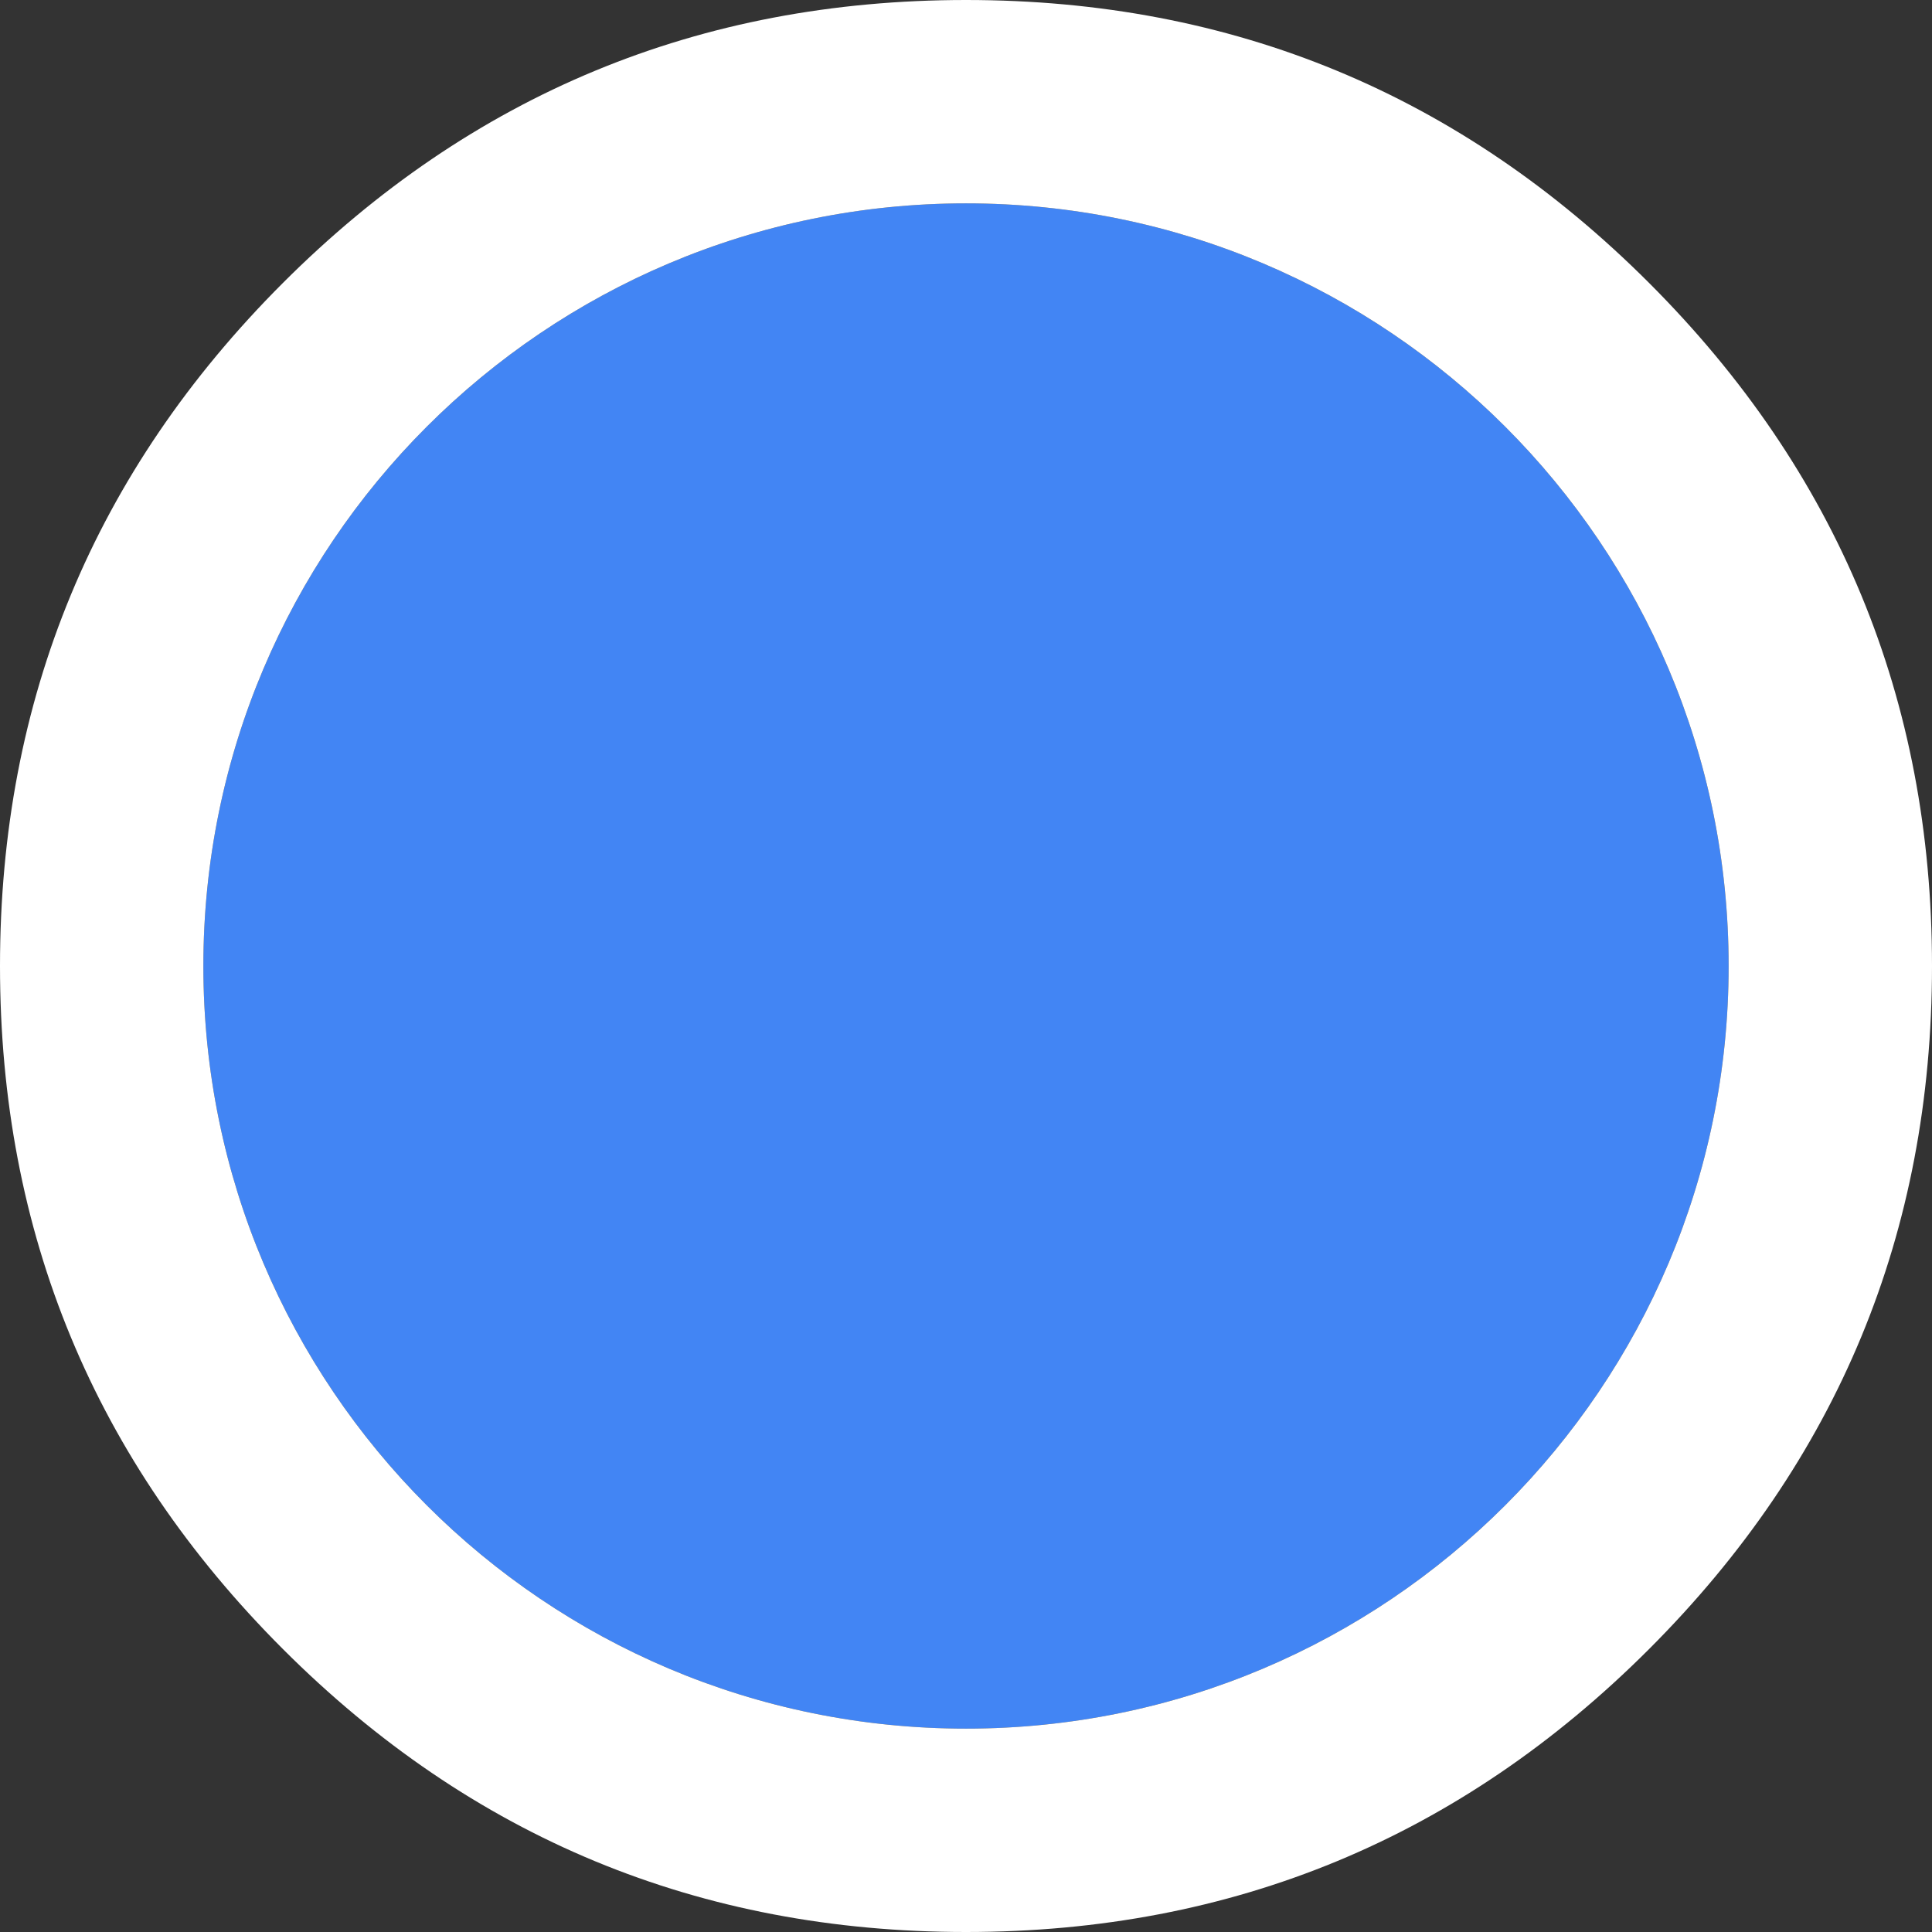 <?xml version="1.0" encoding="utf-8"?>
<svg width="95" height="95" viewBox="0 0 95 95" fill="none" xmlns="http://www.w3.org/2000/svg">
  <rect x="0" y="0" width="95" height="95" fill="#333333" stroke="none"/>
  <g fill="#4285F4" fill-rule="evenodd" transform="translate(10 10)">
    <path id="Oval" d="M0 37.5C0 16.789 16.789 0 37.5 0C58.211 0 75 16.789 75 37.5C75 58.211 58.211 75 37.5 75C16.789 75 0 58.211 0 37.5Z" />
    <path d="M3.912 3.912Q-10 17.825 -10 37.5Q-10 57.175 3.912 71.088Q17.825 85 37.5 85Q57.175 85 71.088 71.088Q85 57.175 85 37.5Q85 17.825 71.088 3.912Q57.175 -10 37.5 -10Q17.825 -10 3.912 3.912ZM37.5 0C16.789 0 0 16.789 0 37.5C0 58.211 16.789 75 37.5 75C58.211 75 75 58.211 75 37.5C75 16.789 58.211 0 37.5 0Z" fill="#FFFFFF" fill-rule="evenodd" />
  </g>
</svg>